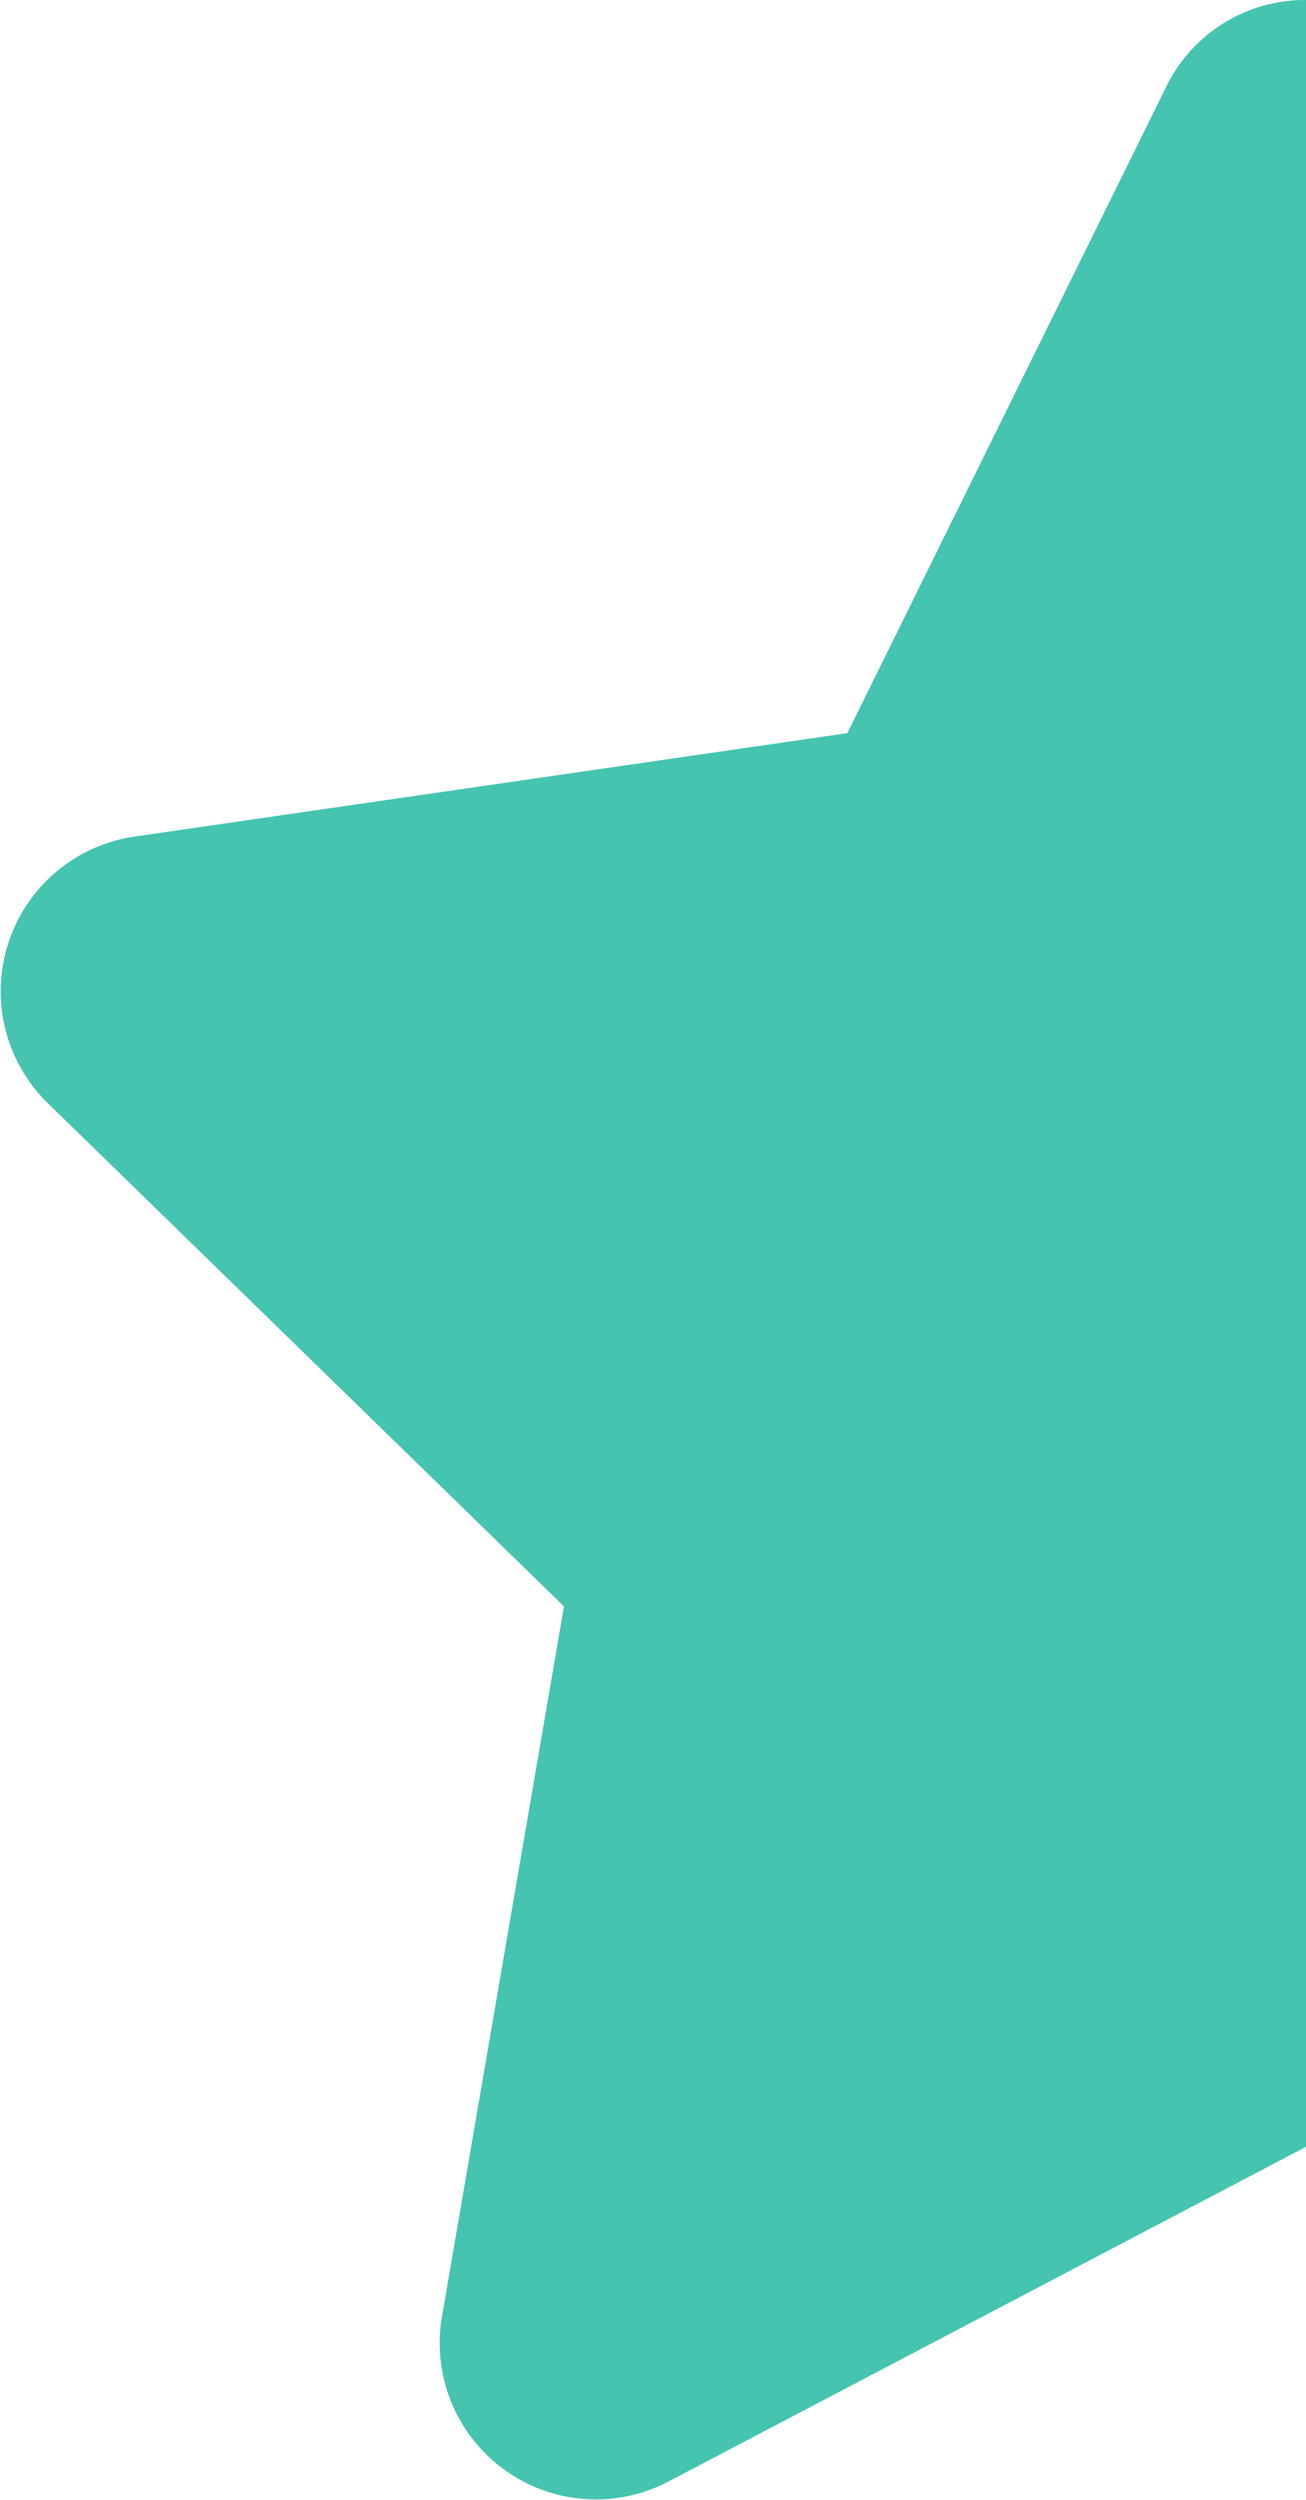 <svg xmlns="http://www.w3.org/2000/svg" width="12.13" height="23.214" viewBox="0 0 12.13 23.214"><path d="M13.572,0a1.434,1.434,0,0,0-1.3.807l-2.961,6-6.625.961a1.452,1.452,0,0,0-.8,2.476l4.793,4.671-1.134,6.6a1.451,1.451,0,0,0,2.1,1.528l5.927-3.111Z" transform="translate(-1.441)" fill="#45c4b0"/></svg>